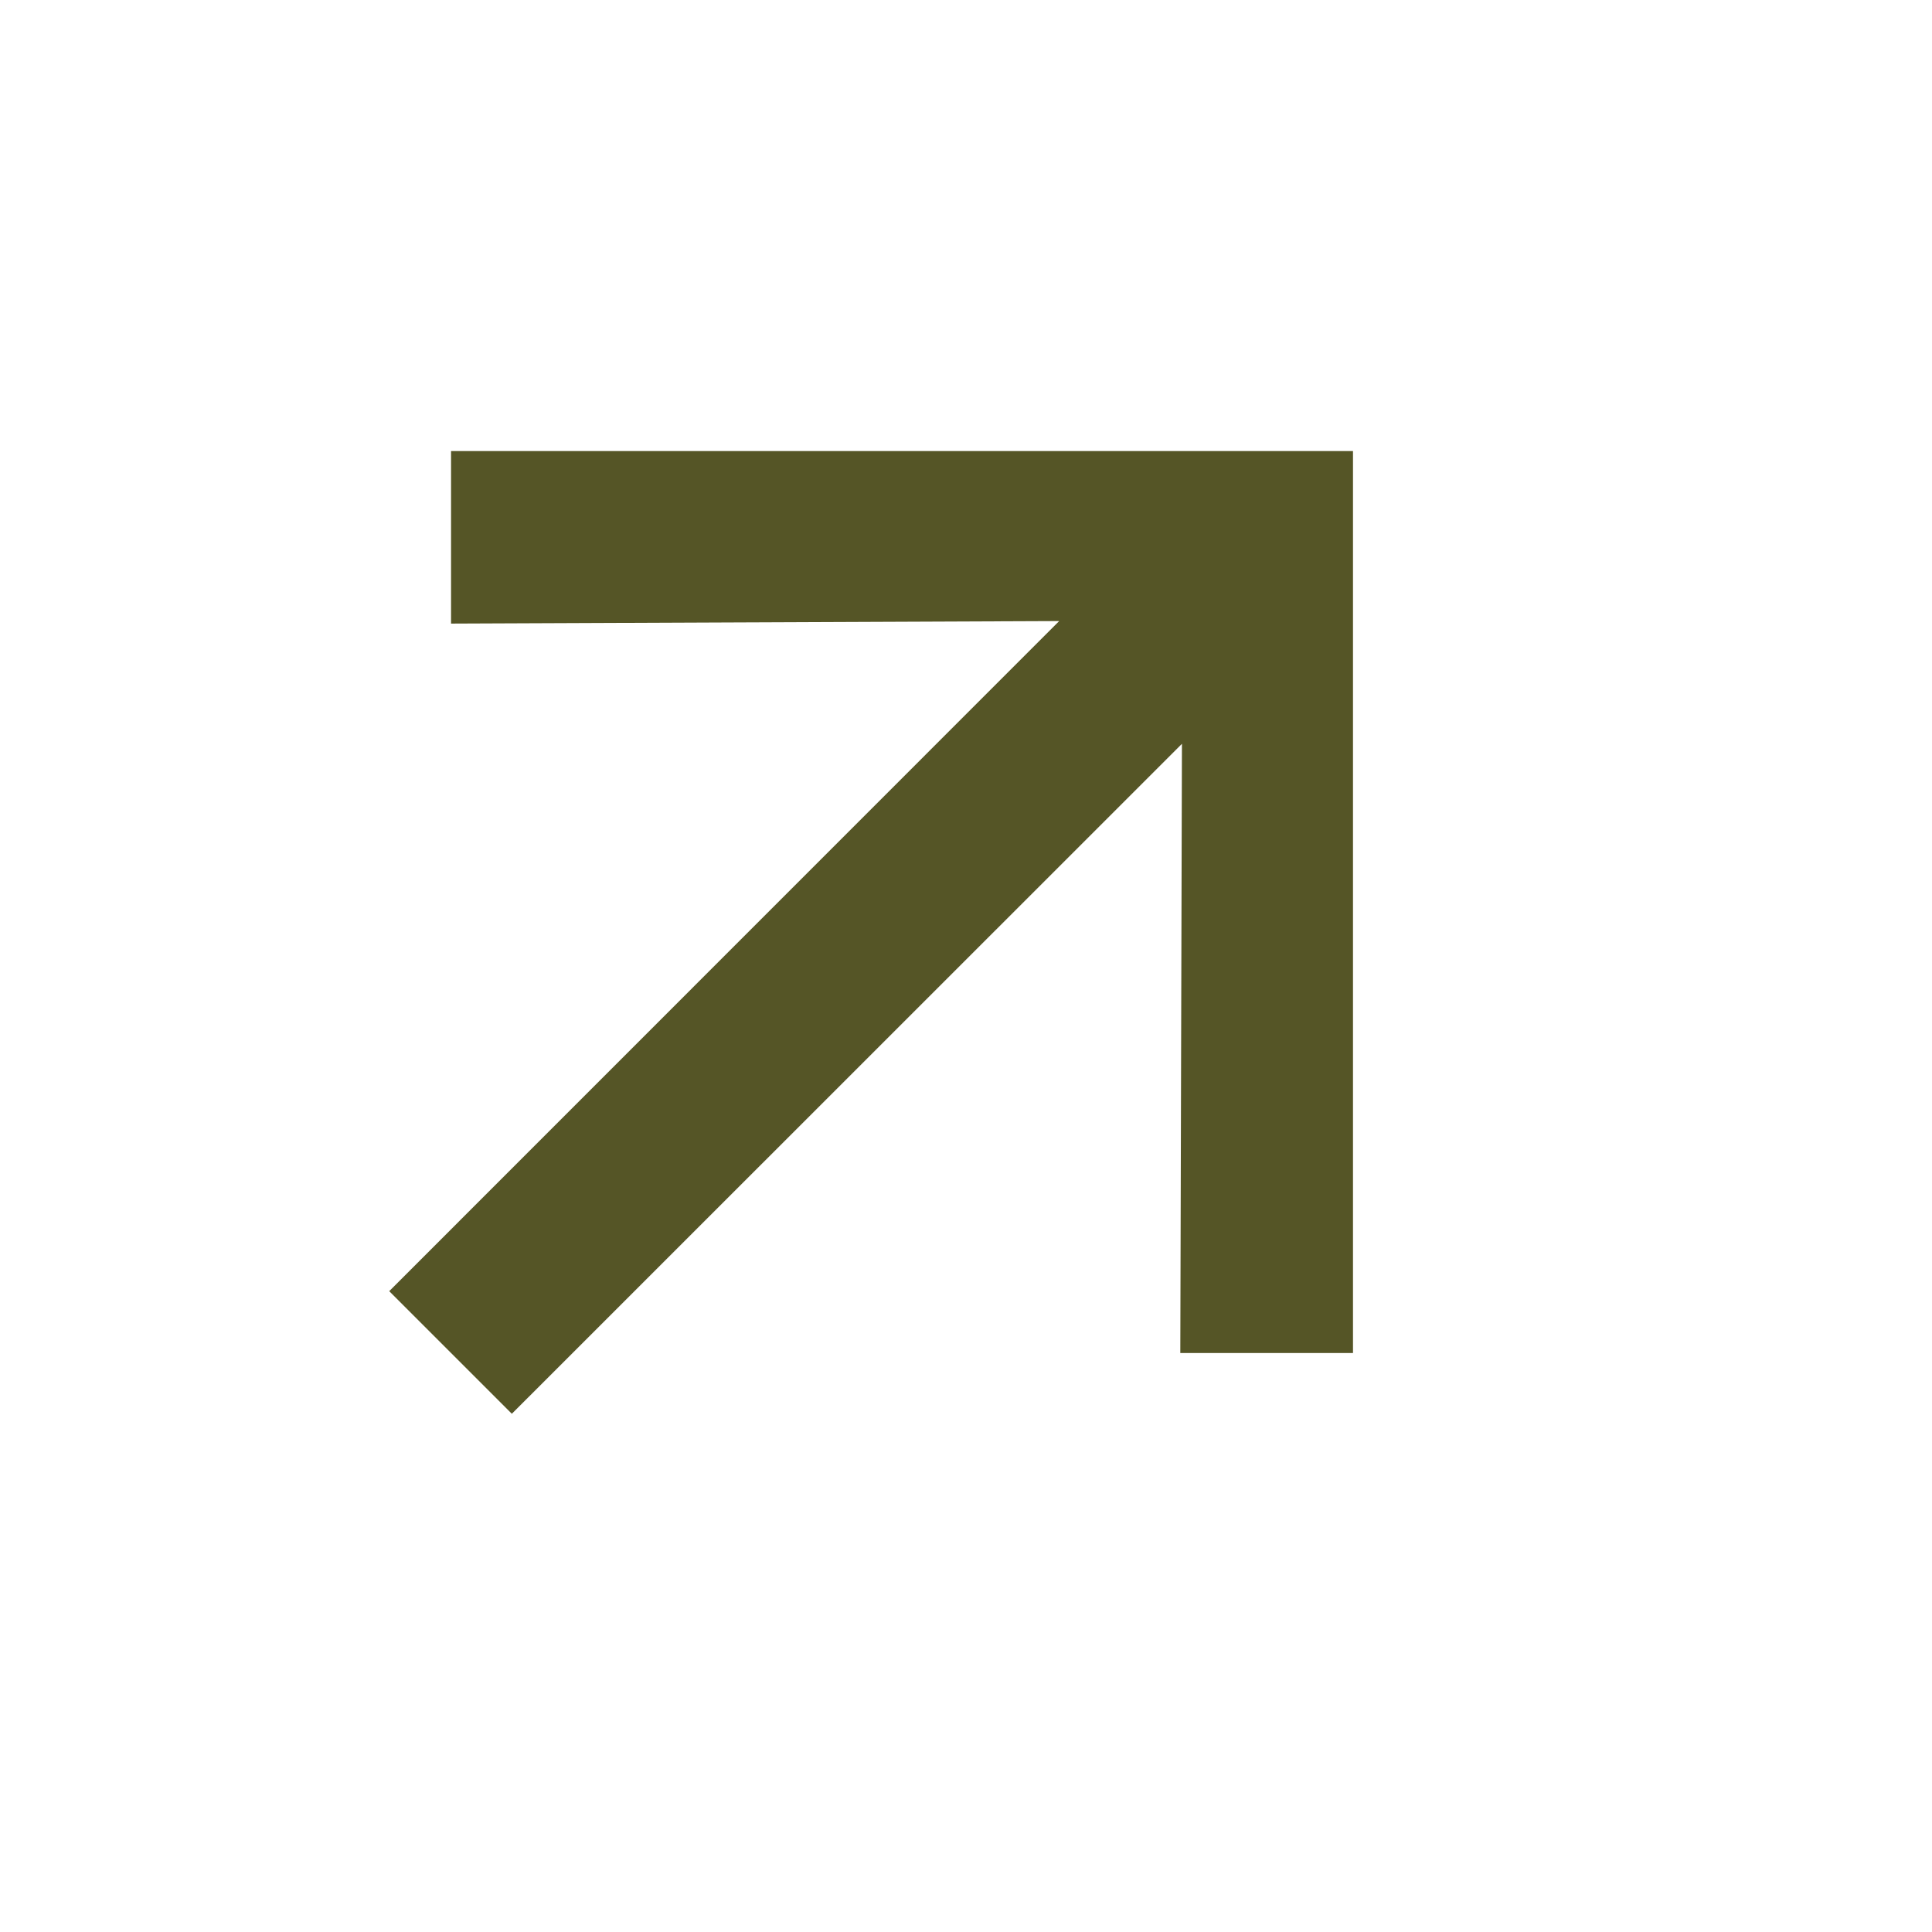 <svg width="13" height="13" viewBox="0 0 13 13" fill="none" xmlns="http://www.w3.org/2000/svg">
<path d="M3.035 3.035L3.035 4.196L7.127 4.179L2.619 8.688L3.444 9.513L7.953 5.005L7.942 9.104L9.104 9.104L9.104 3.035L3.035 3.035Z" fill="#555526"/>
</svg>
